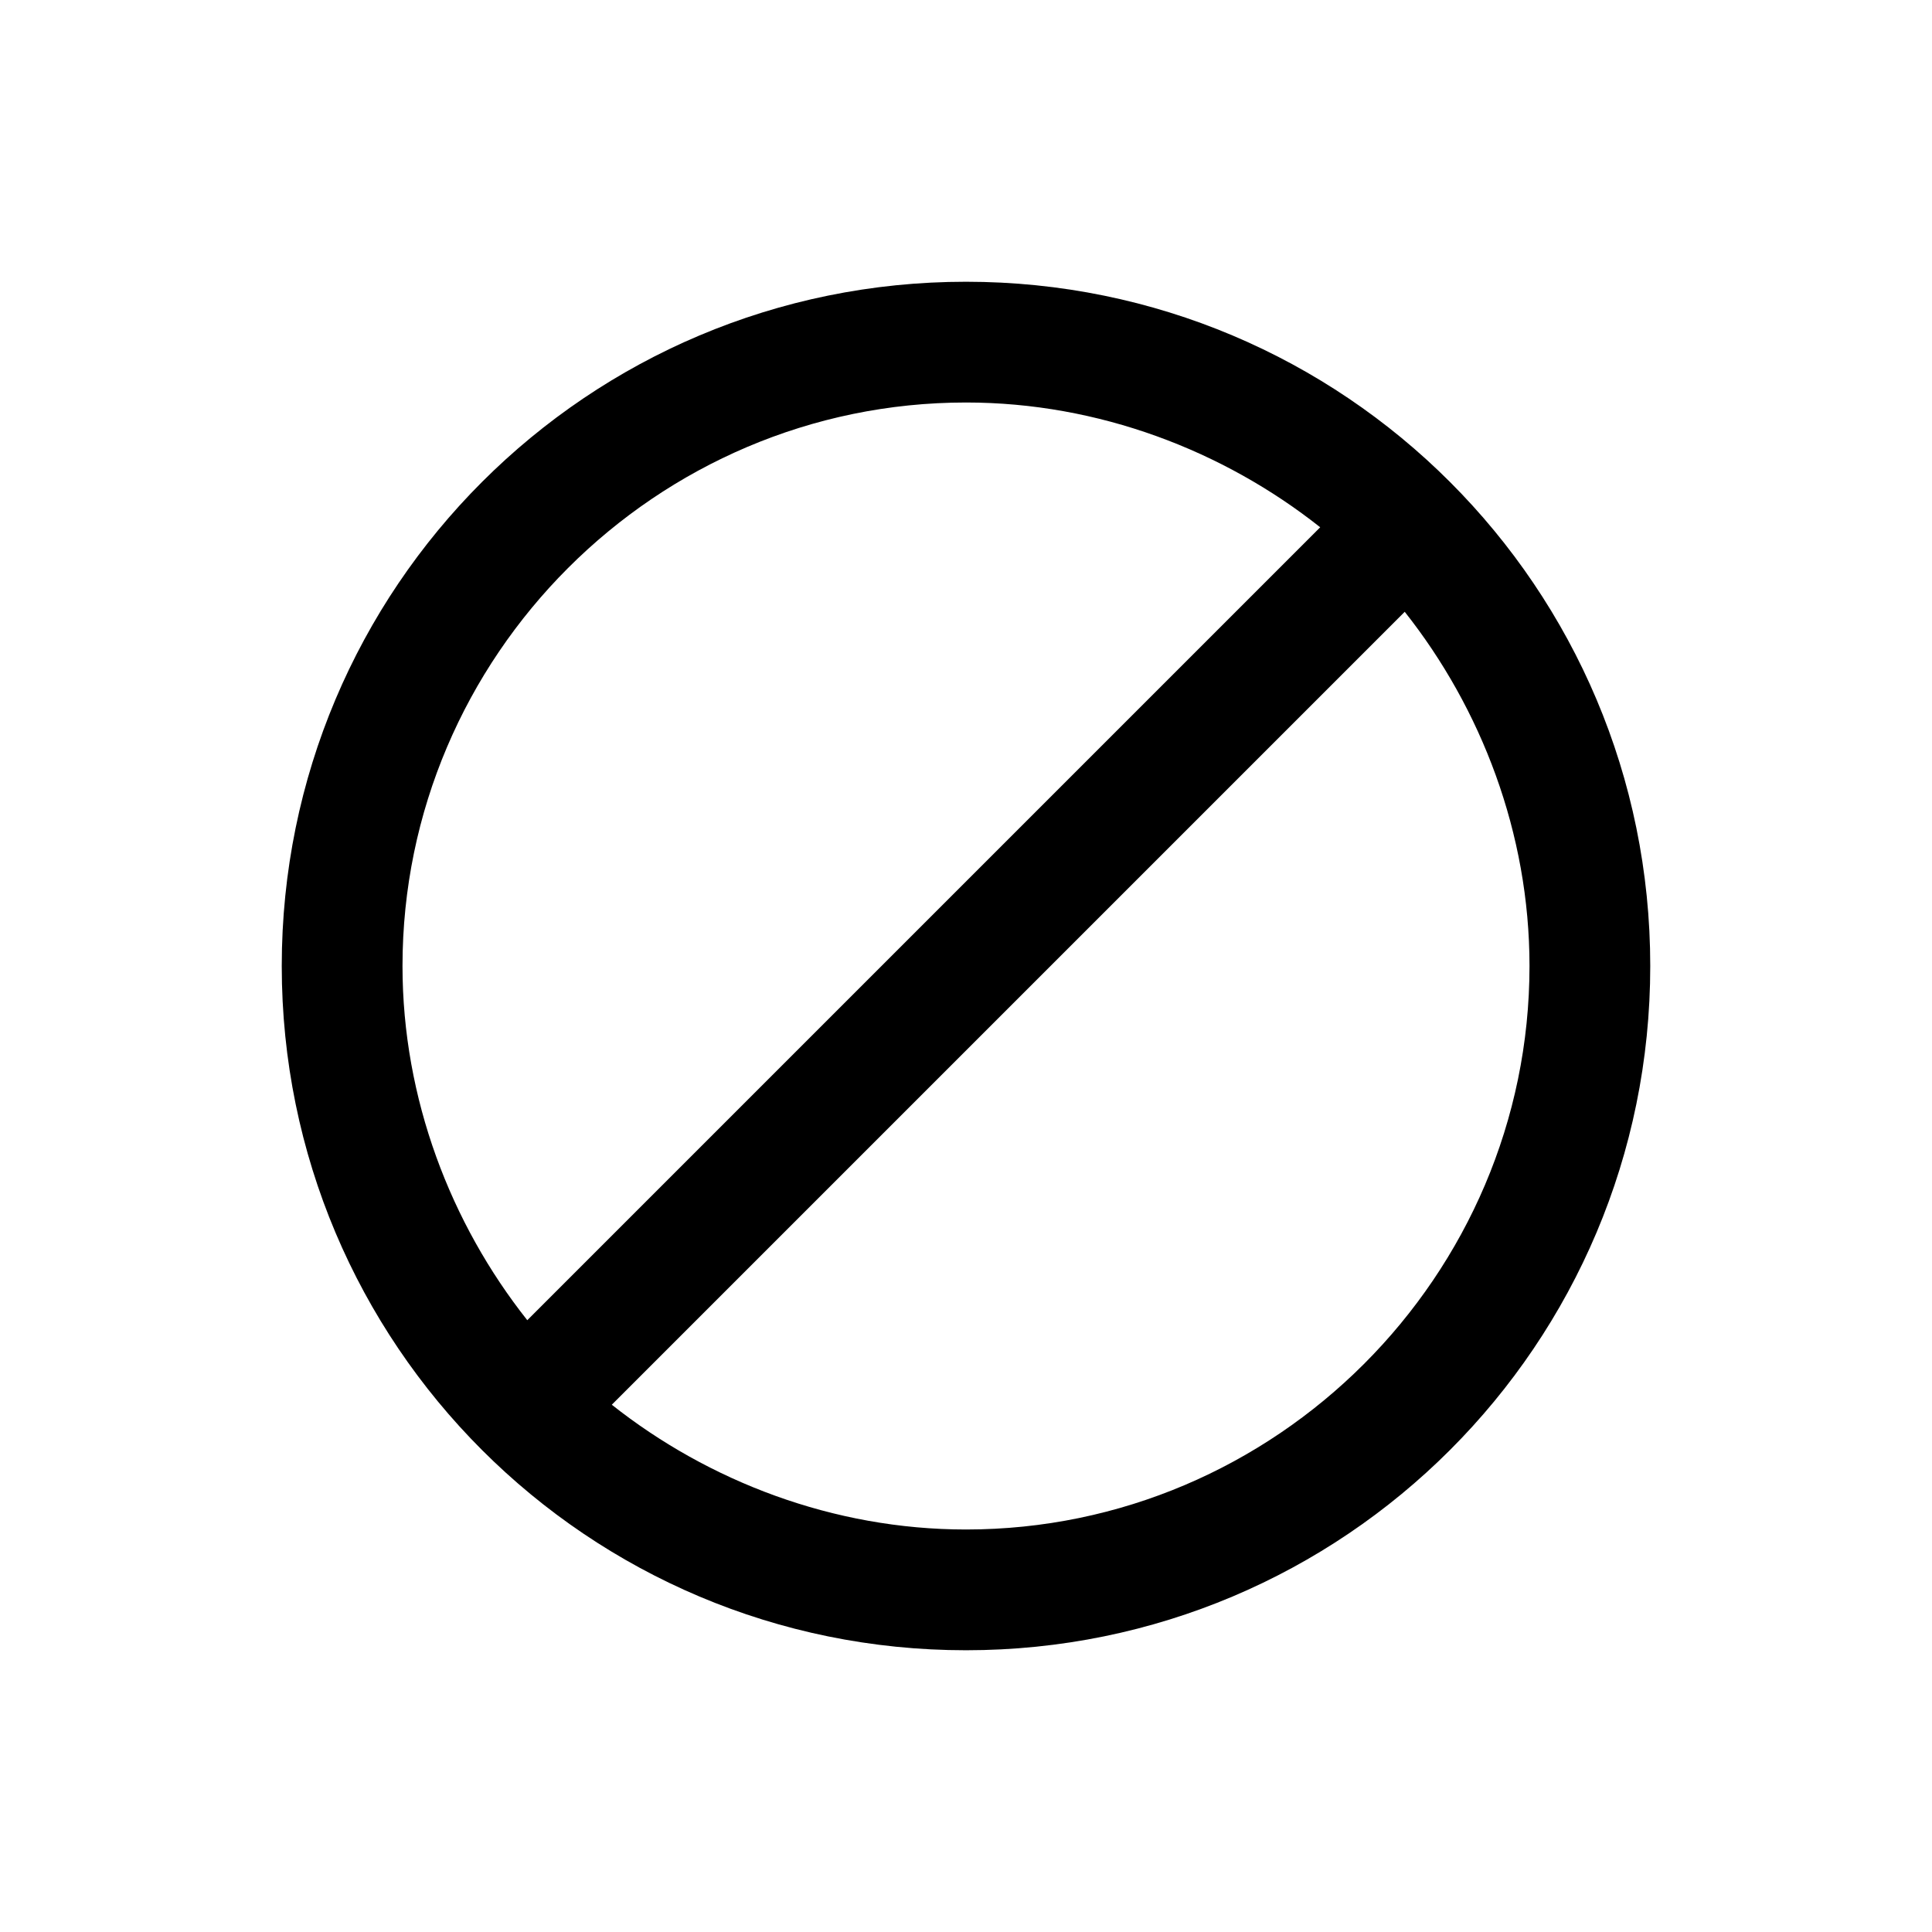 <svg  xmlns="http://www.w3.org/2000/svg" viewBox="0 0 1024 1024"><path  d="M512 149.333c200.533 0 362.667 162.134 362.667 362.667S712.533 874.667 512 874.667 149.333 712.533 149.333 512 311.467 149.333 512 149.333zm232.533 174.934L324.267 744.533c51.2 40.534 117.333 66.134 187.733 66.134 164.267 0 298.667-134.4 298.667-298.667 0-70.4-25.6-136.533-66.134-187.733zM512 213.333c-164.267 0-298.667 134.4-298.667 298.667 0 70.4 25.6 136.533 66.134 187.733l420.266-420.266C648.533 238.933 582.4 213.333 512 213.333z"/></svg>